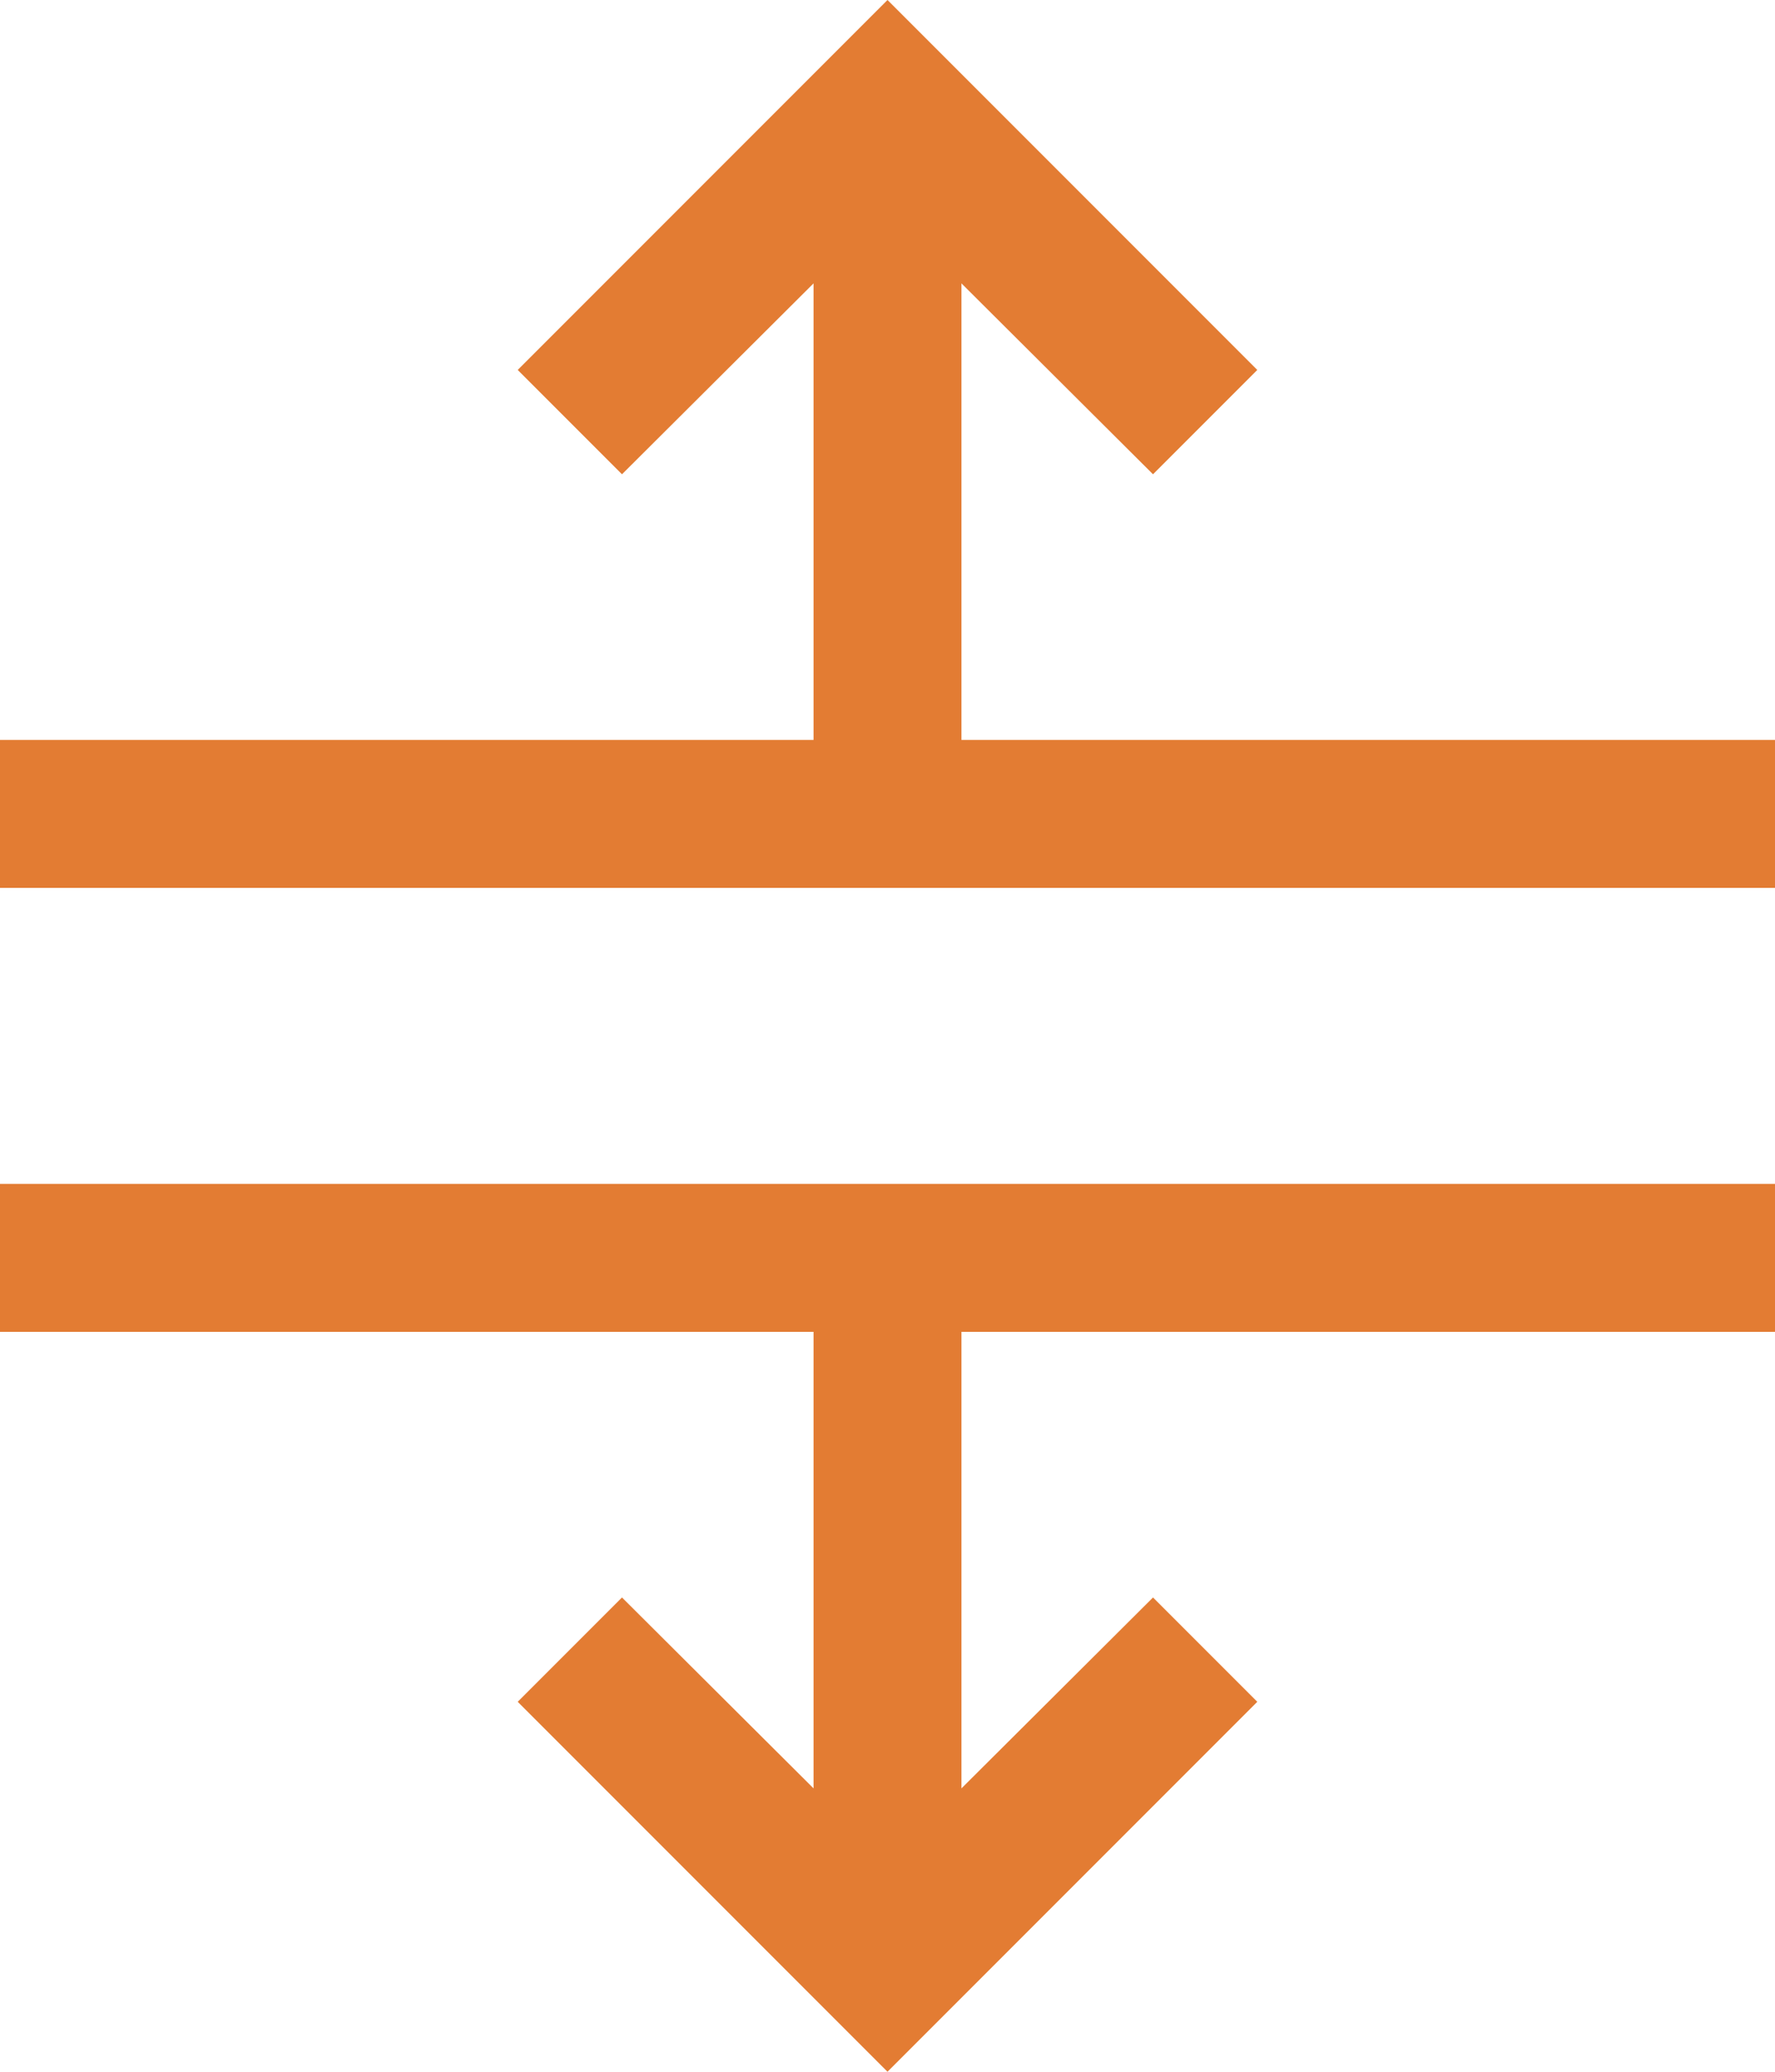 <svg width="12" height="14" viewBox="0 0 12 14" fill="none" xmlns="http://www.w3.org/2000/svg">
<path d="M0 9H5.5V12.085L4.205 10.795L3.5 11.5L6 14L8.5 11.5L7.795 10.795L6.5 12.085V9H12V8H0V9ZM3.5 2.5L4.205 3.205L5.5 1.915V5H0V6H12V5H6.5V1.915L7.795 3.205L8.5 2.5L6 0L3.5 2.5Z" fill="#E37C33"/>
</svg>
